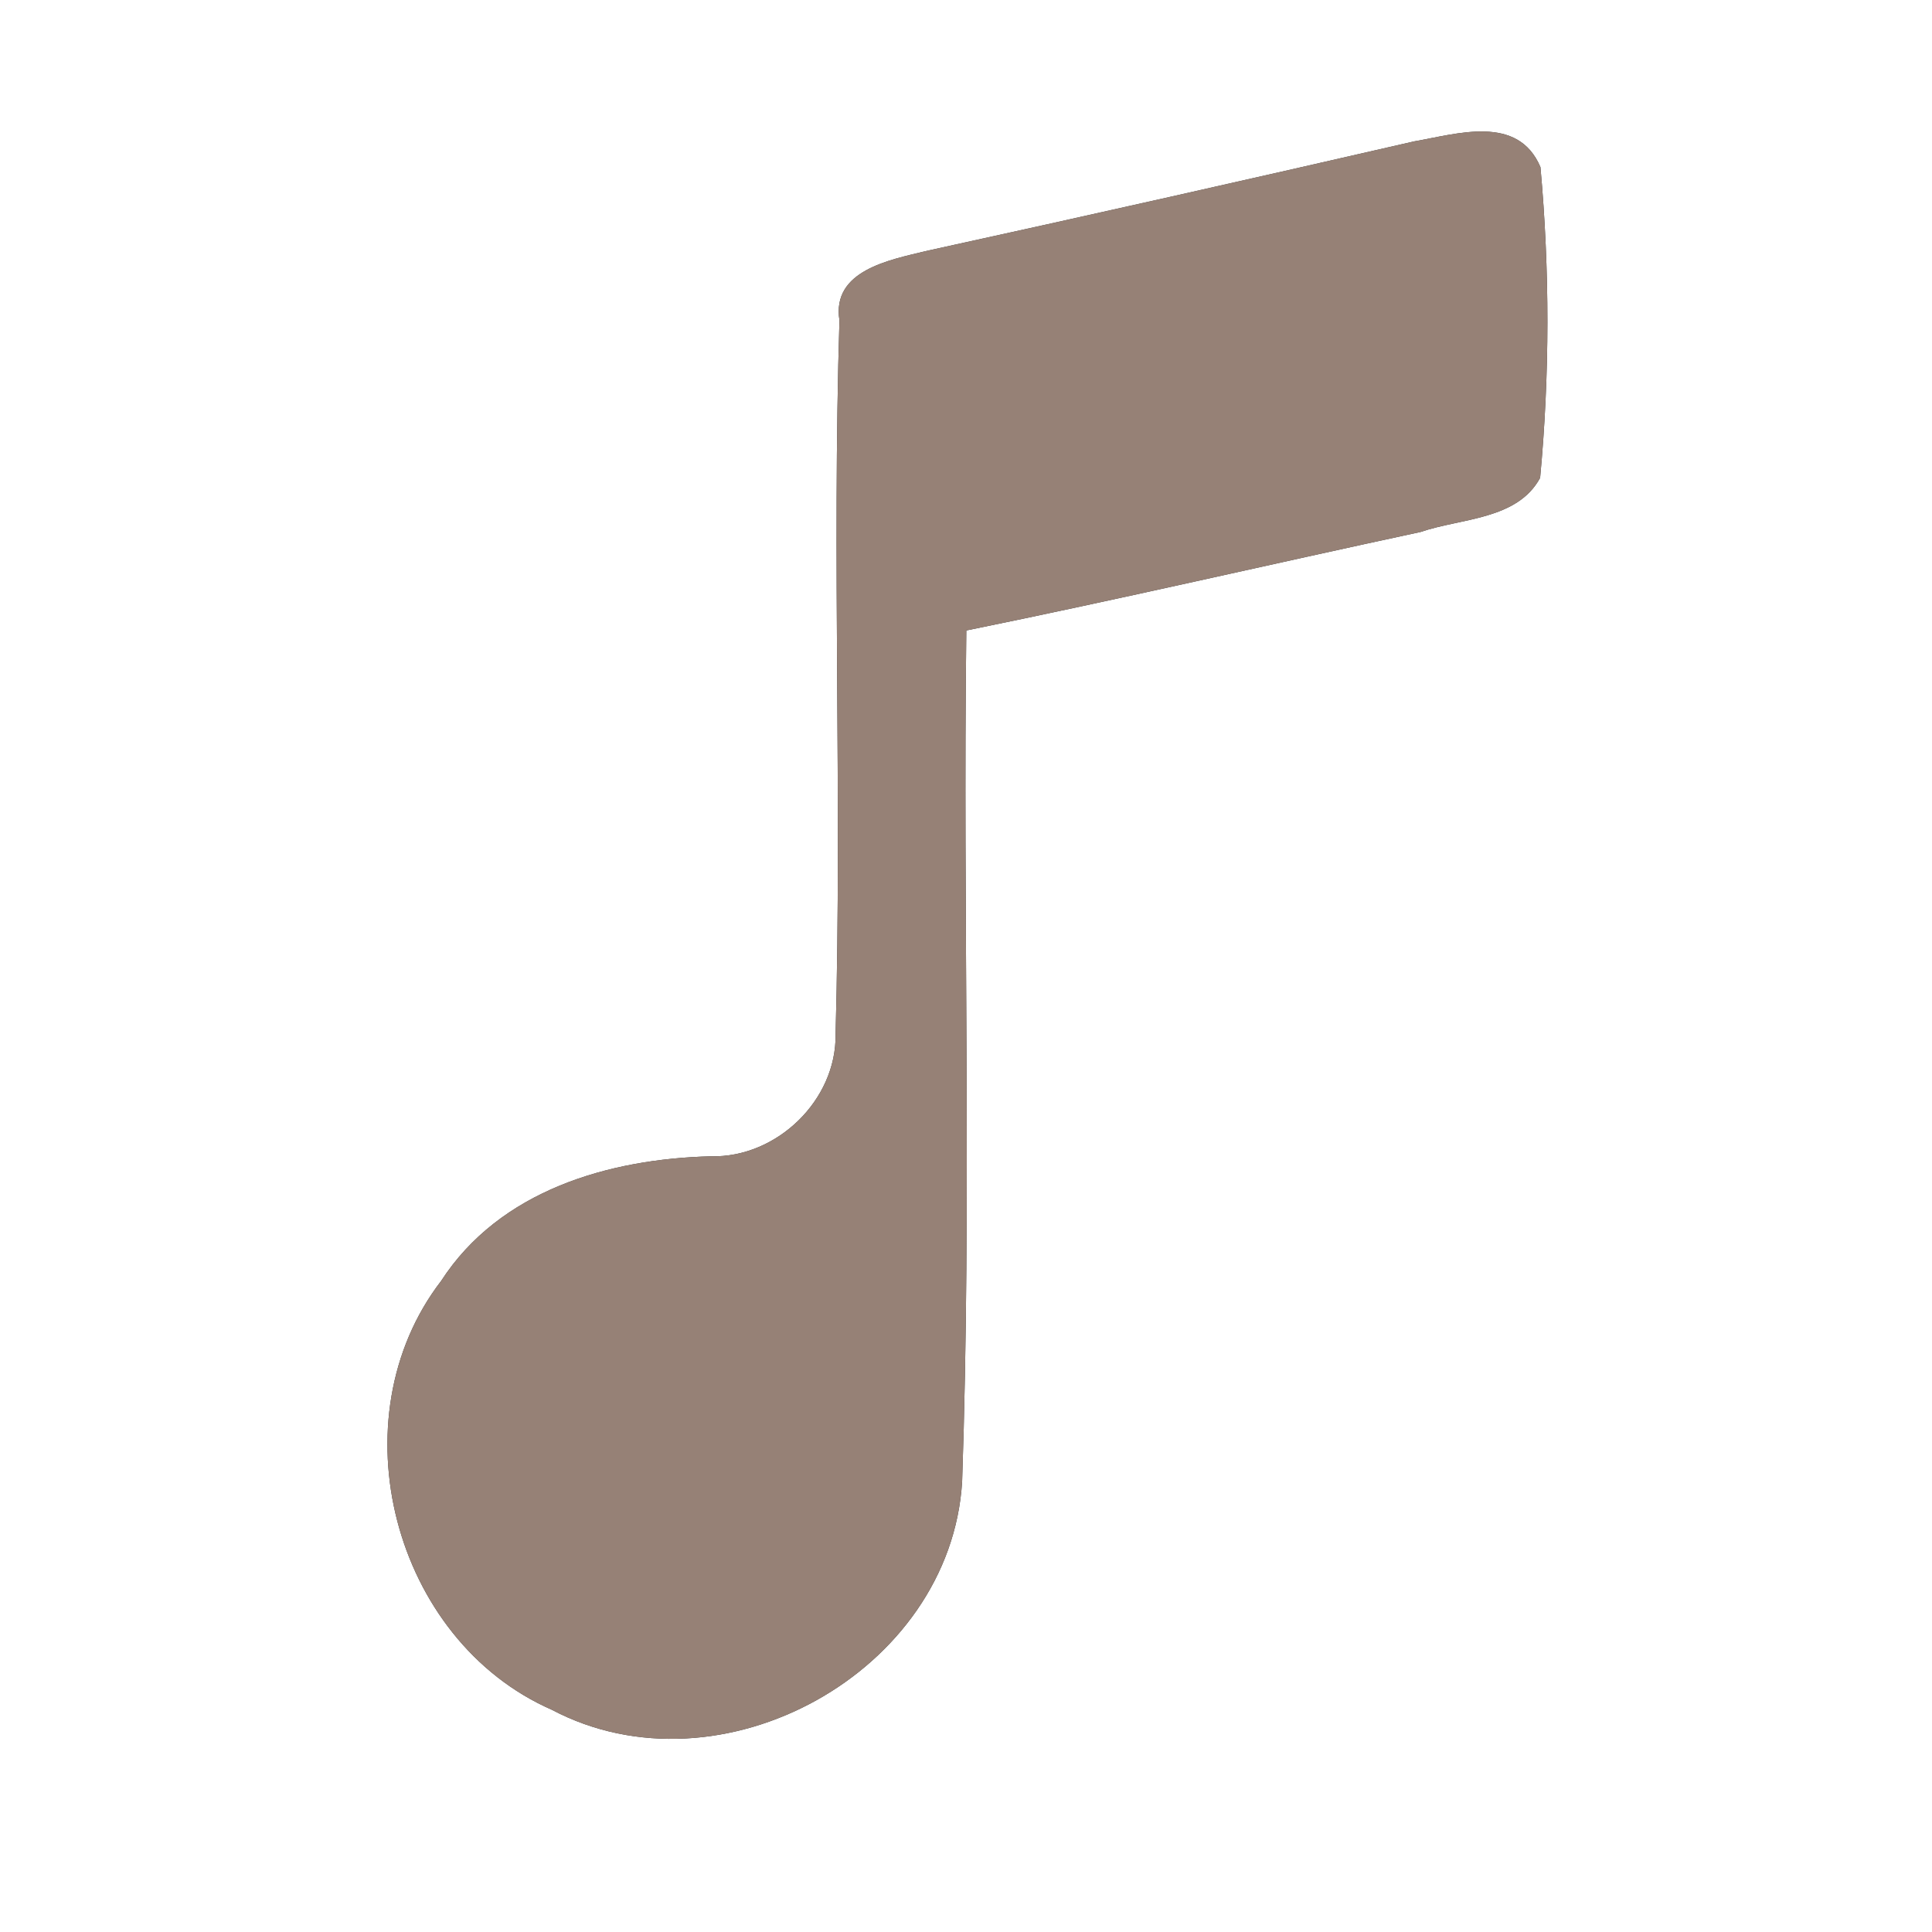 <?xml version="1.0" encoding="UTF-8" ?>
<!DOCTYPE svg PUBLIC "-//W3C//DTD SVG 1.1//EN" "http://www.w3.org/Graphics/SVG/1.1/DTD/svg11.dtd">
<svg width="60pt" height="60pt" viewBox="0 0 60 60" version="1.1" xmlns="http://www.w3.org/2000/svg">
<rect x="0" y="0" width="60" height="60" fill="#333333" stroke="none"/>
<g id="#ffffffff">
<path fill="#ffffff" opacity="1.00" d=" M 0.00 0.00 L 60.00 0.00 L 60.00 60.00 L 0.00 60.00 L 0.00 0.00 M 43.92 4.39 C 38.87 5.55 33.81 6.69 28.74 7.80 C 27.65 8.07 25.82 8.39 26.07 9.95 C 25.84 17.34 26.15 24.73 25.95 32.12 C 25.98 34.17 24.12 35.96 22.08 35.91 C 18.90 35.99 15.52 36.97 13.70 39.78 C 10.41 44.06 12.21 50.94 17.14 53.10 C 22.37 55.86 29.52 51.94 29.88 46.01 C 30.18 37.21 29.90 28.39 30.01 19.58 C 34.73 18.62 39.42 17.53 44.12 16.52 C 45.37 16.09 47.12 16.15 47.83 14.84 C 48.13 11.63 48.13 8.39 47.84 5.19 C 47.14 3.54 45.25 4.16 43.92 4.39 Z" />
</g>
<g id="#000000ff">
<path fill="#968176" opacity="1.00" d=" M 43.92 4.39 C 45.25 4.16 47.14 3.54 47.84 5.19 C 48.13 8.39 48.13 11.63 47.83 14.84 C 47.12 16.15 45.37 16.09 44.12 16.52 C 39.42 17.53 34.73 18.62 30.01 19.58 C 29.90 28.39 30.18 37.21 29.88 46.01 C 29.52 51.94 22.37 55.86 17.14 53.10 C 12.21 50.94 10.41 44.06 13.70 39.78 C 15.52 36.97 18.90 35.99 22.08 35.91 C 24.12 35.96 25.98 34.17 25.95 32.12 C 26.15 24.73 25.84 17.34 26.07 9.95 C 25.82 8.39 27.65 8.07 28.74 7.80 C 33.81 6.69 38.87 5.55 43.92 4.39 Z" />
</g>
</svg>
